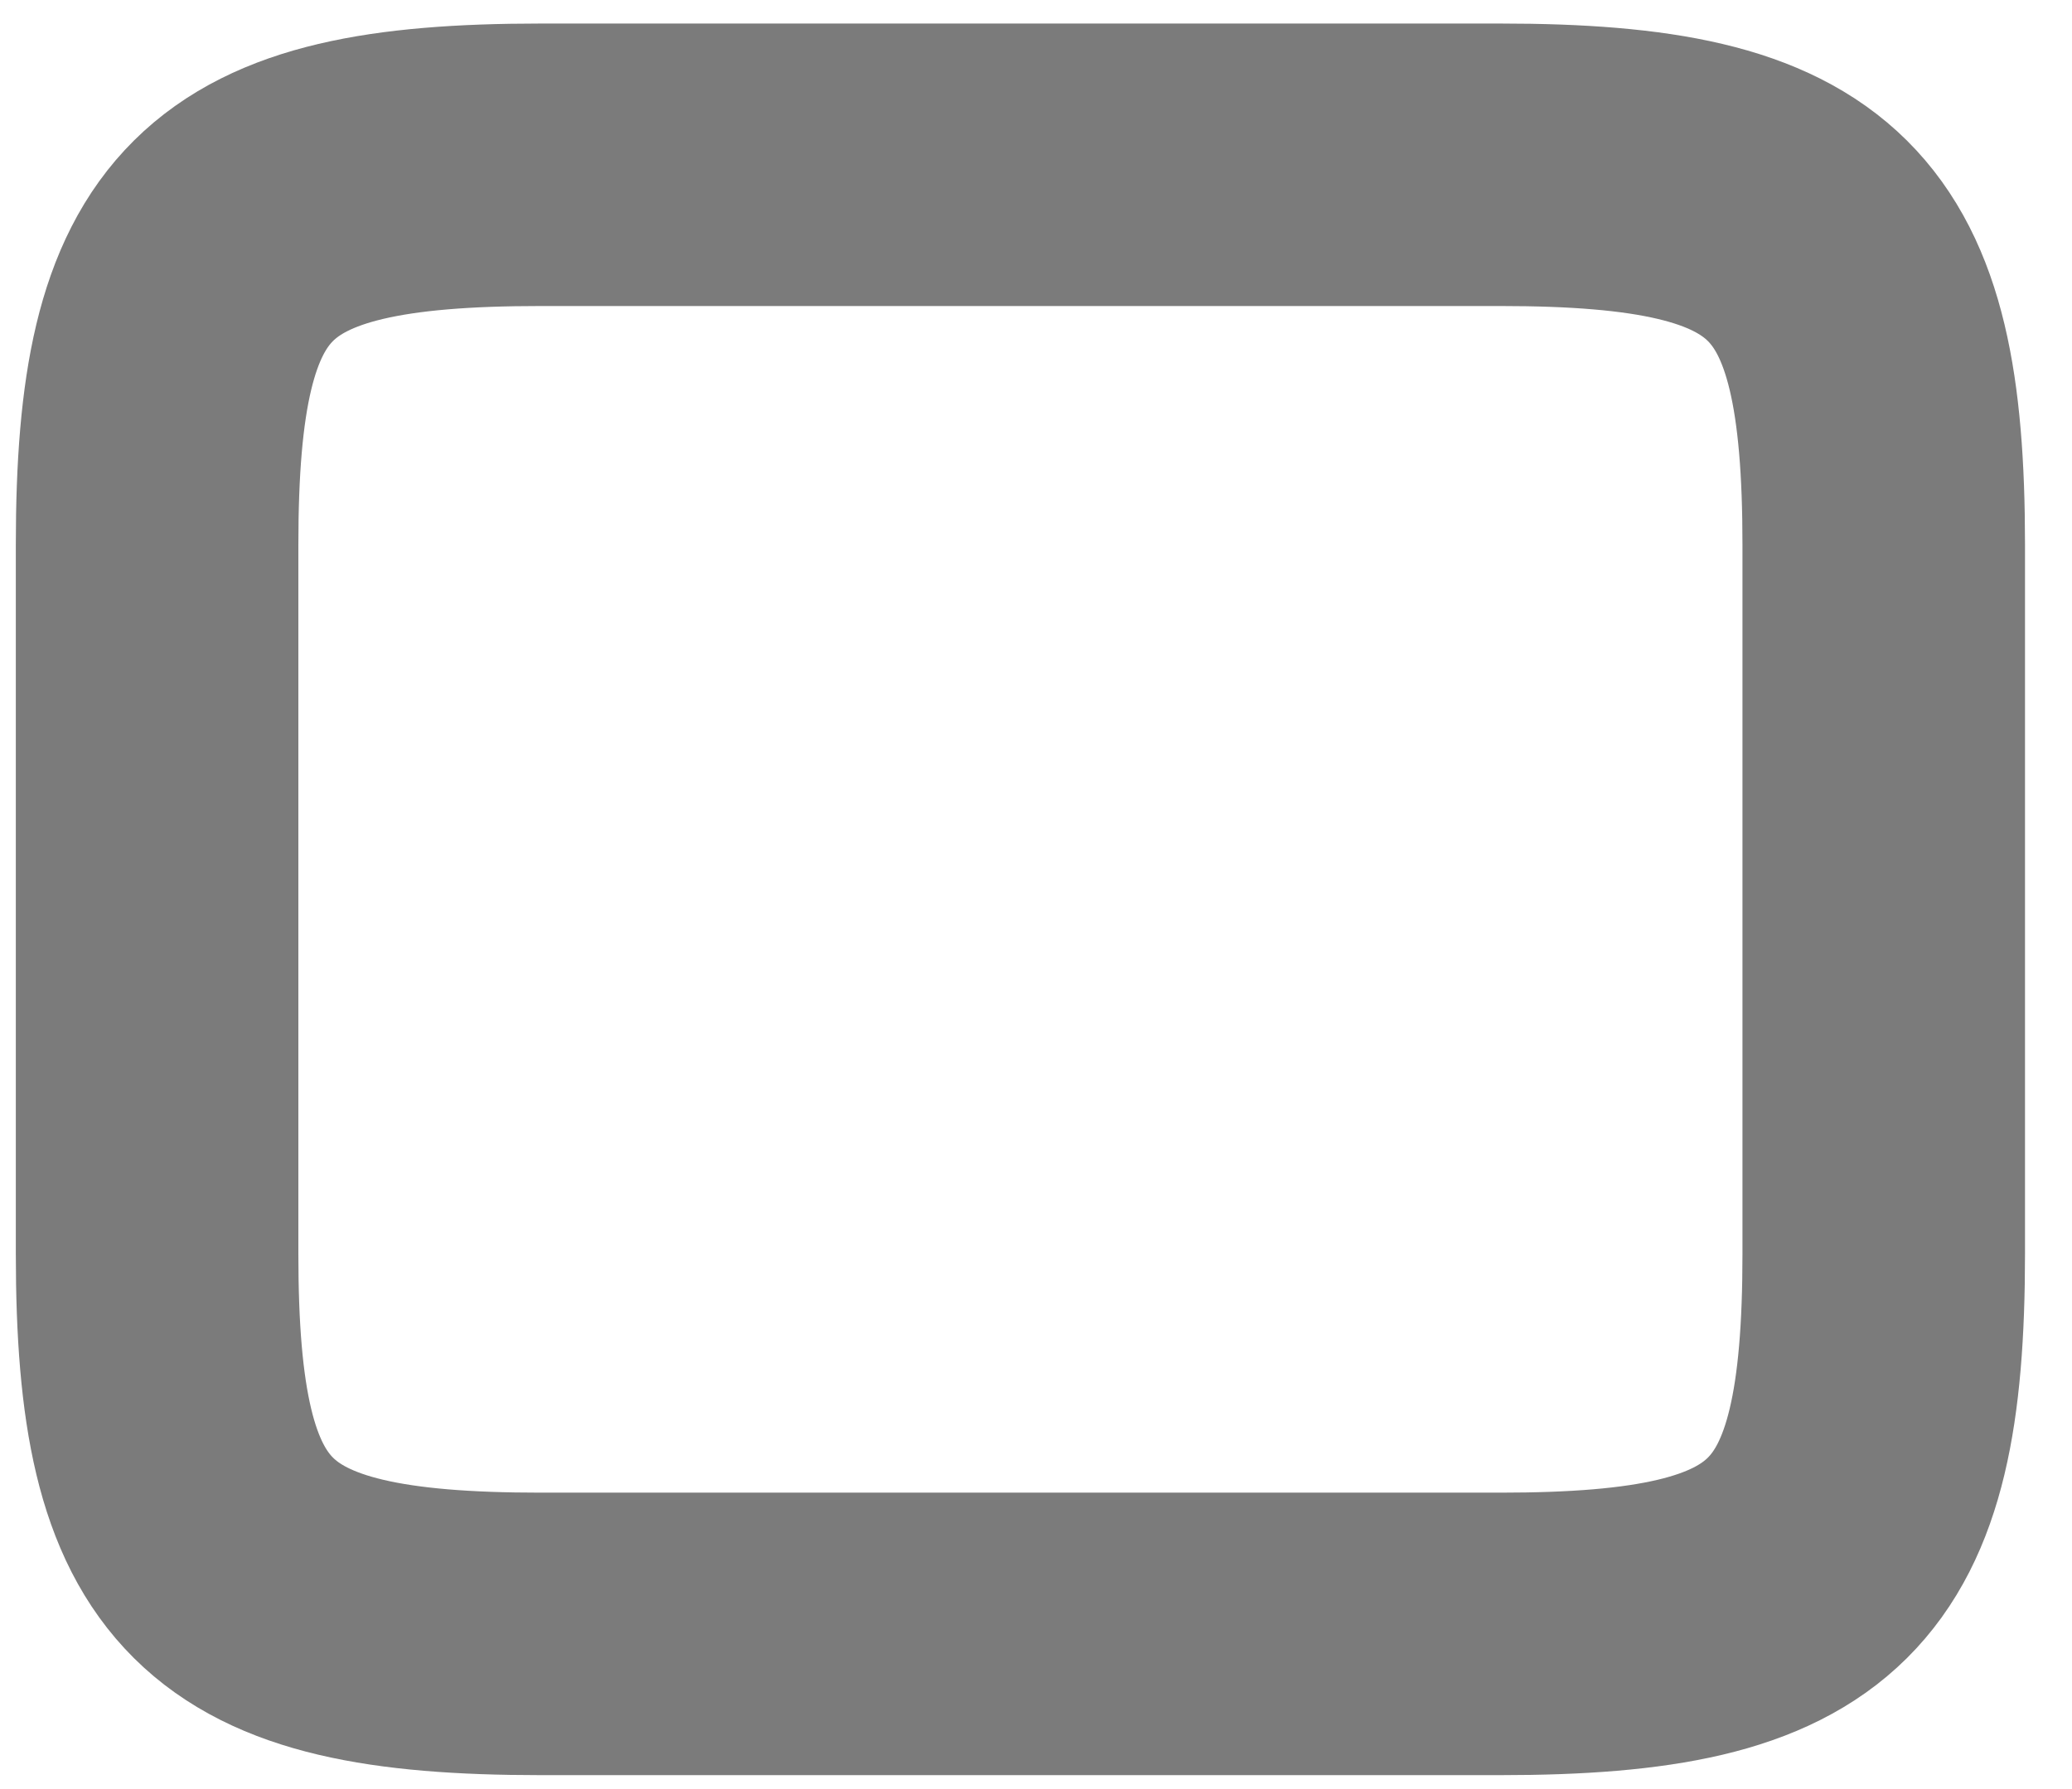 <?xml version="1.0" encoding="UTF-8" standalone="no"?><svg width='22' height='19' viewBox='0 0 22 19' fill='none' xmlns='http://www.w3.org/2000/svg'>
<path d='M5.738 1.75H15.931C19.195 1.75 20.001 2.557 20.001 5.783V13.318C20.001 16.545 19.195 17.352 15.931 17.352H5.738C2.475 17.352 1.668 16.545 1.668 13.318V5.783C1.668 2.557 2.475 1.75 5.738 1.75Z' stroke='#7B7B7B' stroke-width='3' stroke-linecap='round' stroke-linejoin='round'/>
</svg>
